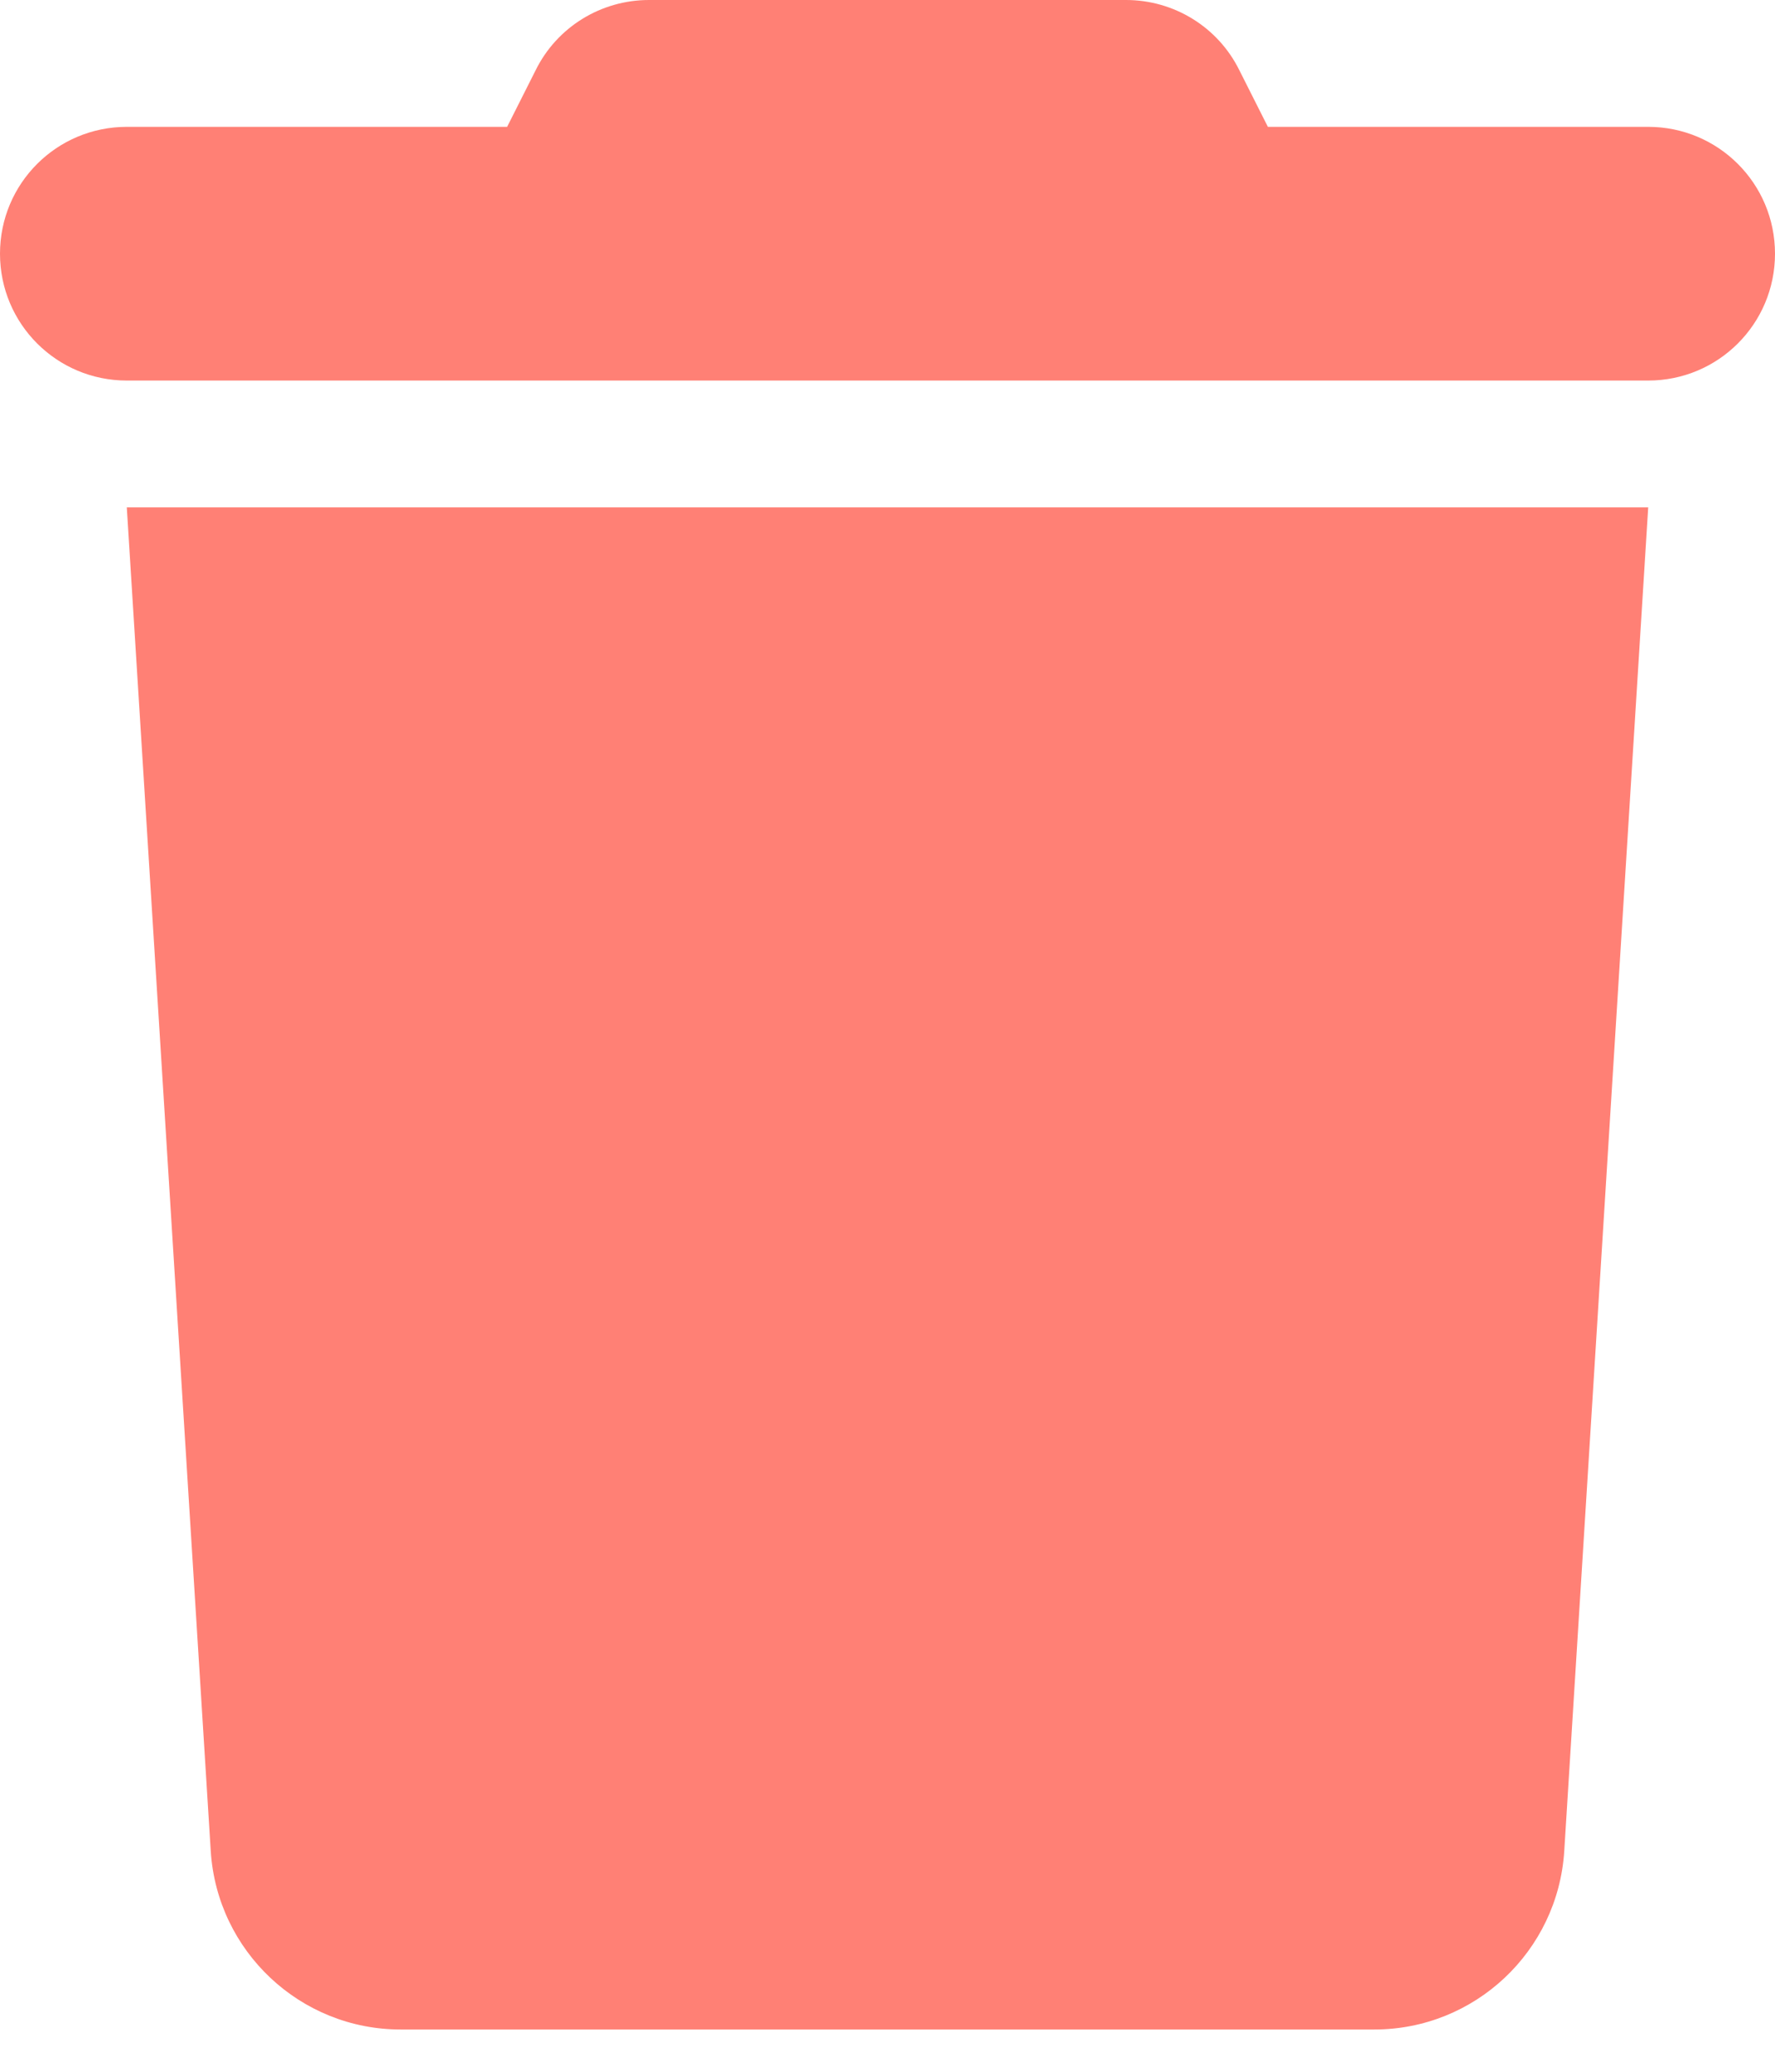 <svg width="30" height="35" viewBox="0 0 30 35" fill="none" xmlns="http://www.w3.org/2000/svg">
<path d="M9.054 1.185L8.571 2.143H2.143C0.958 2.143 0 3.1 0 4.286C0 5.471 0.958 6.429 2.143 6.429H27.857C29.042 6.429 30 5.471 30 4.286C30 3.1 29.042 2.143 27.857 2.143H21.429L20.946 1.185C20.585 0.455 19.841 0 19.031 0H10.969C10.159 0 9.415 0.455 9.054 1.185ZM27.857 8.571H2.143L3.562 31.272C3.67 32.967 5.076 34.286 6.77 34.286H23.23C24.924 34.286 26.33 32.967 26.438 31.272L27.857 8.571Z" fill="#FF8075"/>
</svg>
